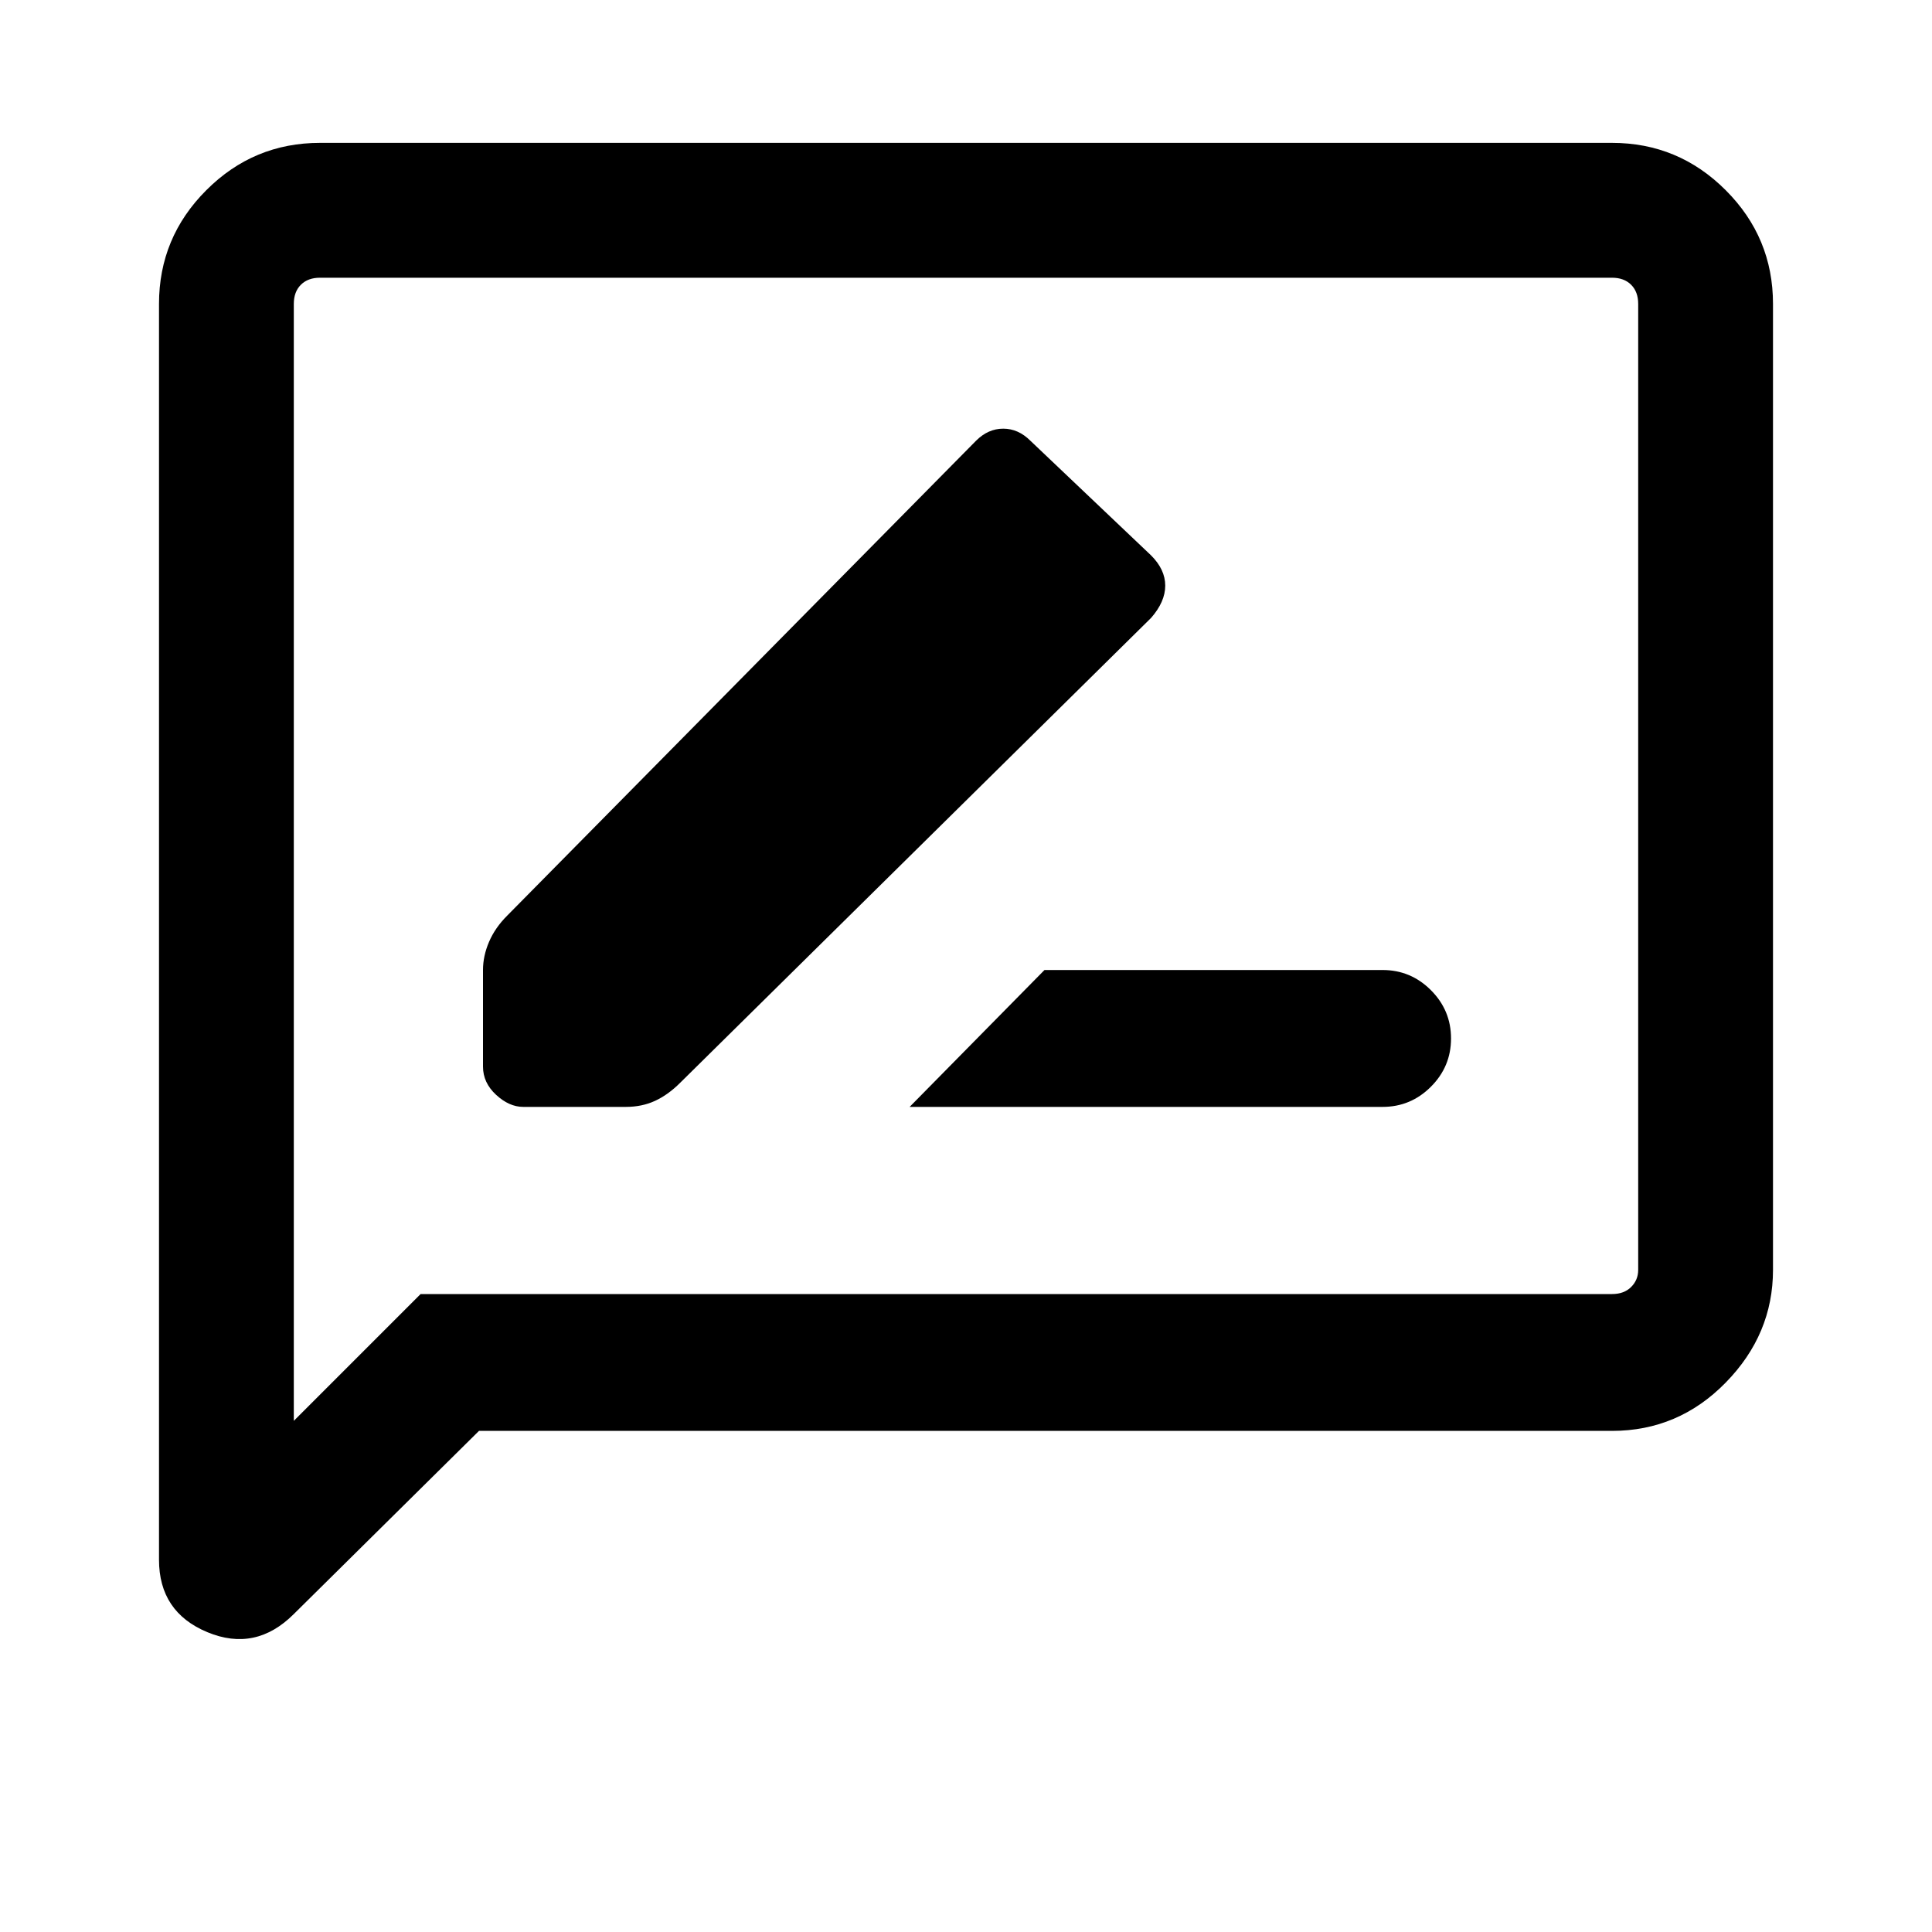 <svg xmlns="http://www.w3.org/2000/svg" height="40" width="40"><path d="M18.833 22.917h9.792q.583 0 1-.417.417-.417.417-1t-.417-1q-.417-.417-1-.417h-7Zm-8 0h2.125q.334 0 .604-.125.271-.125.521-.375l9.75-9.625q.292-.334.292-.667t-.292-.625l-2.5-2.375q-.25-.25-.562-.25-.313 0-.563.25L10.5 18.958q-.25.25-.375.542-.125.292-.125.583v2q0 .334.271.584.271.25.562.25Zm-7.541 9.375v-26q0-1.375.979-2.354.979-.98 2.354-.98h26.75q1.375 0 2.354.98.979.979.979 2.354v20q0 1.333-.979 2.333-.979 1-2.354 1H9.917l-3.834 3.792q-.791.791-1.791.375-1-.417-1-1.5Zm2.791-2.875 2.625-2.625h24.667q.25 0 .396-.146.146-.146.146-.354v-20q0-.25-.146-.396-.146-.146-.396-.146H6.625q-.25 0-.396.146-.146.146-.146.396Zm0-23.125V5.75v23.667Z"/></svg>